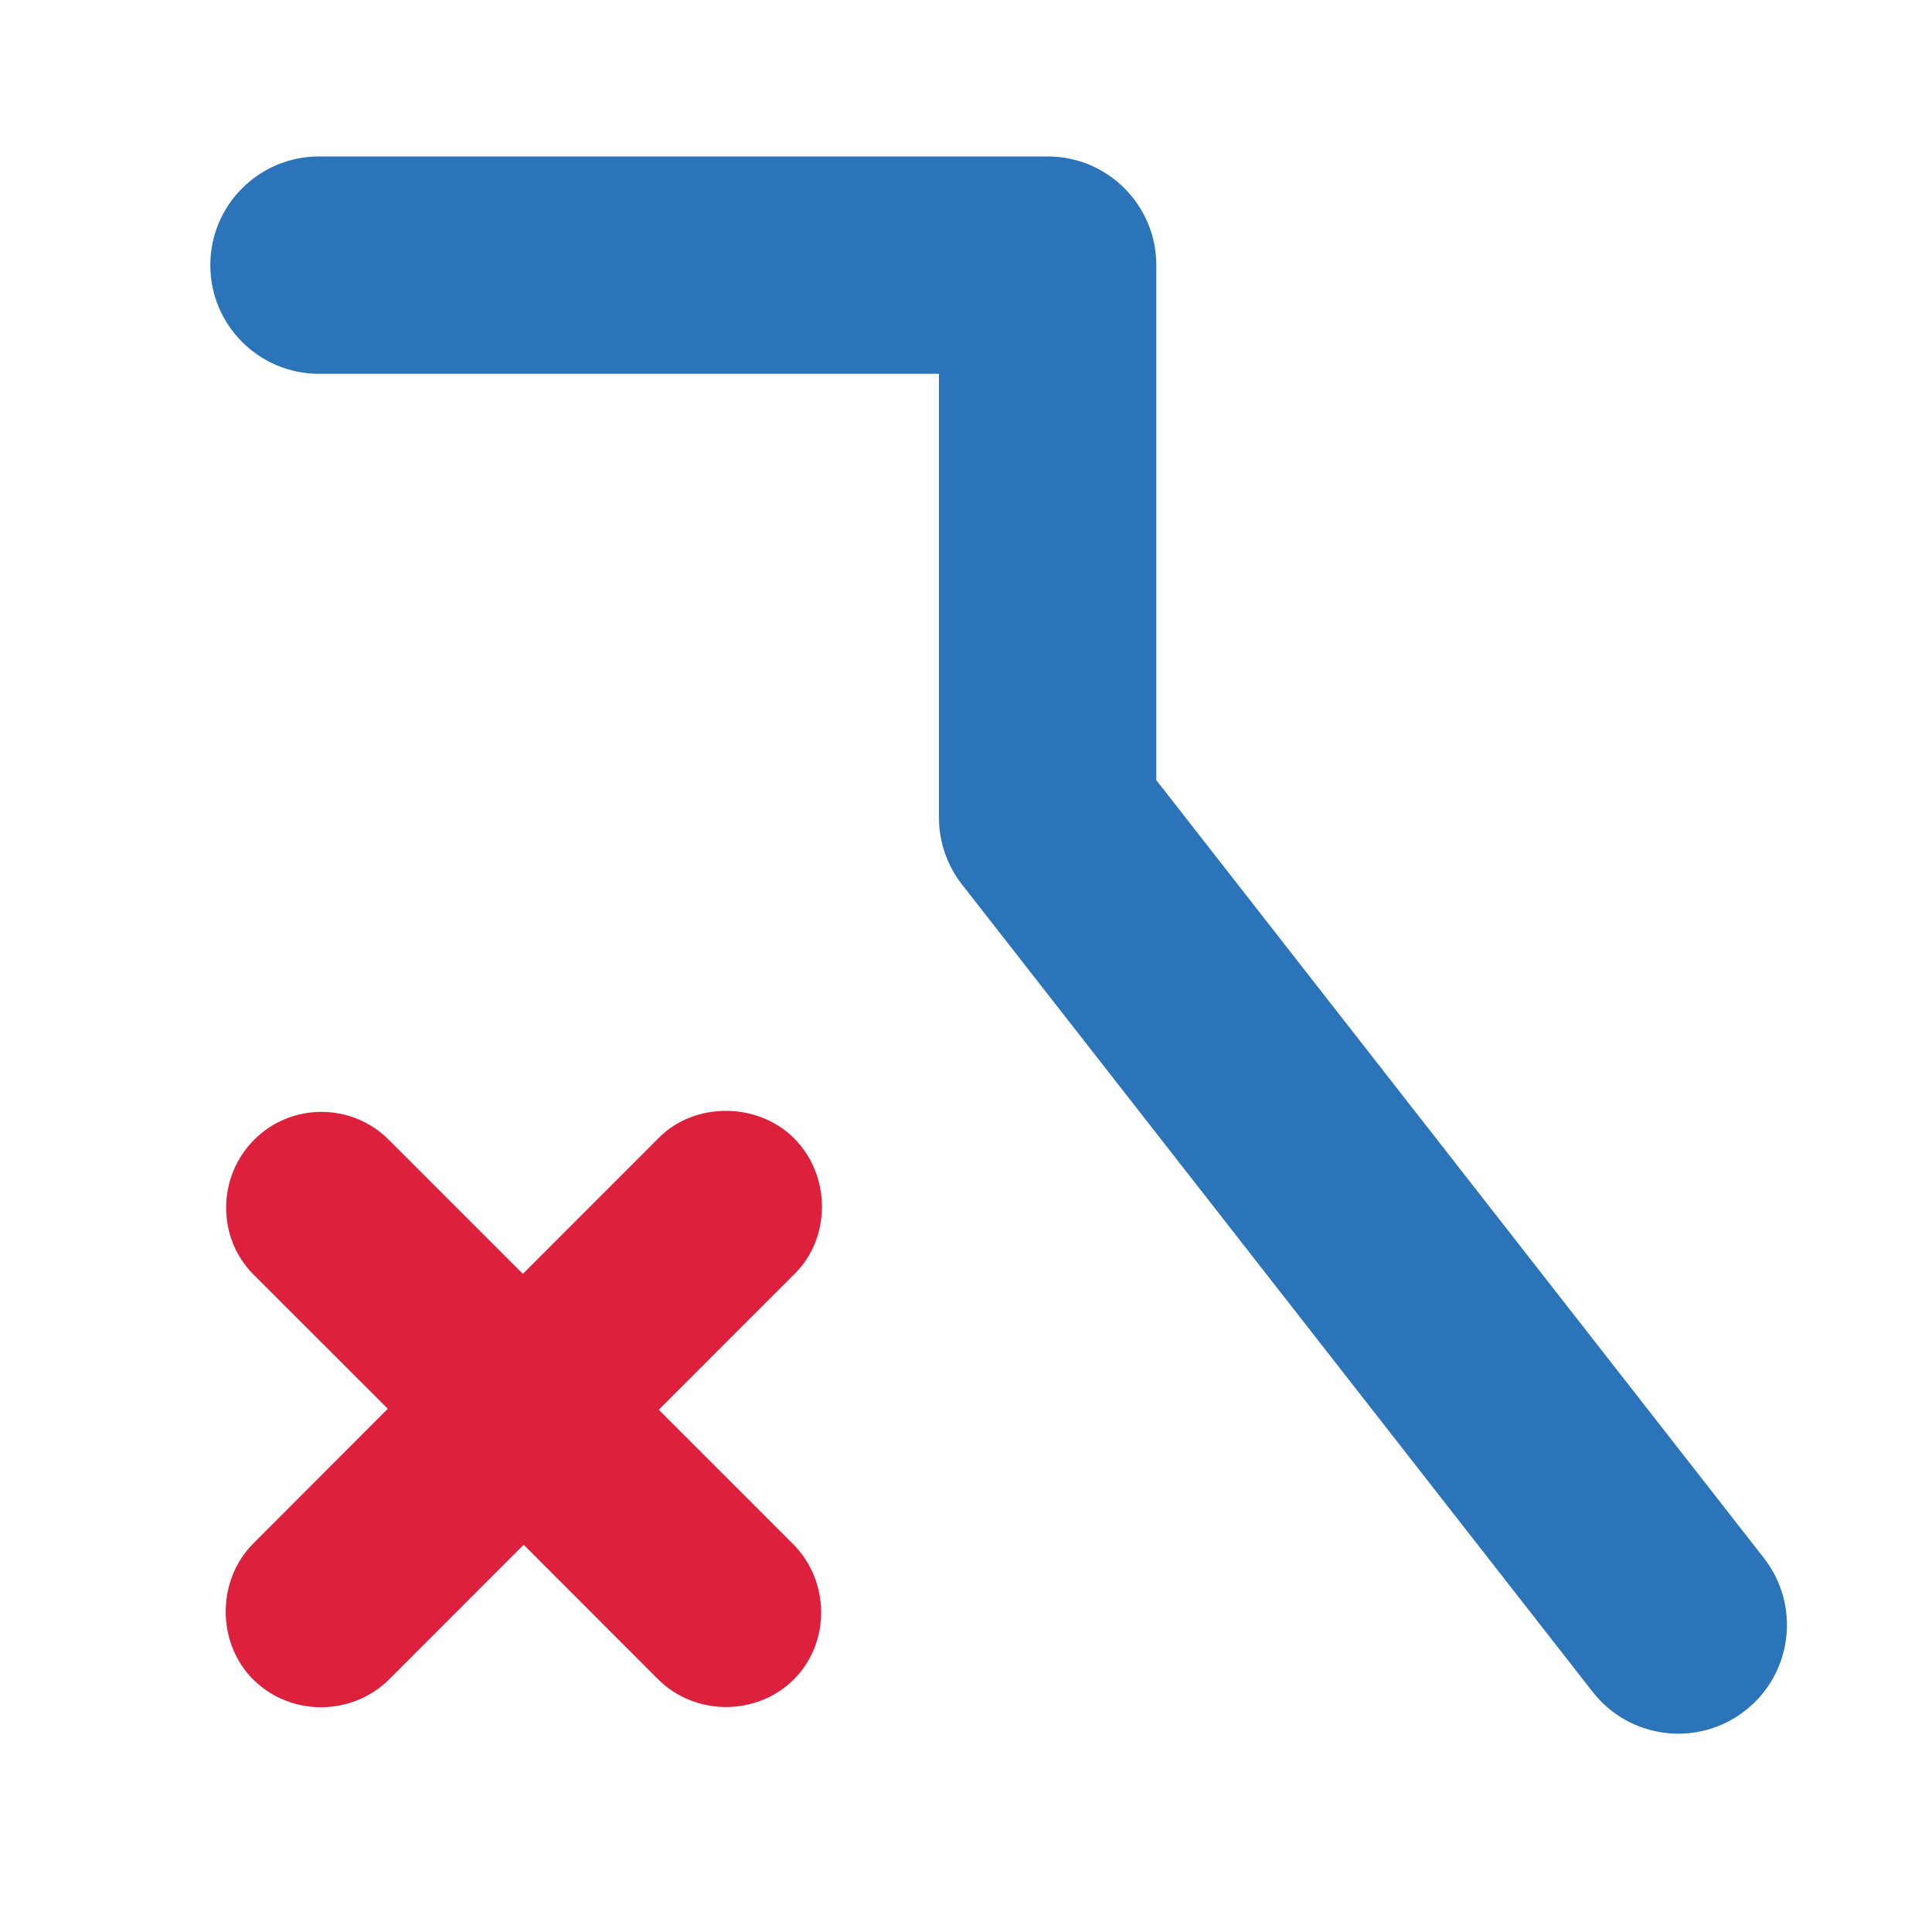 <?xml version="1.0" encoding="UTF-8" standalone="no"?>
<svg width="40px" height="40px" viewBox="0 0 40 40" version="1.1" xmlns="http://www.w3.org/2000/svg" xmlns:xlink="http://www.w3.org/1999/xlink">
    <!-- Generator: Sketch 48.2 (47327) - http://www.bohemiancoding.com/sketch -->
    <title>ripup</title>
    <desc>Created with Sketch.</desc>
    <defs>
        <polygon id="path-1" points="0.374 12 11.999 12 11.999 0.365 0.374 0.365 0.374 12"></polygon>
    </defs>
    <g stroke="none" stroke-width="1" fill="none" fill-rule="evenodd">
        <g>
            <g>
                <g transform="translate(4, 3)">
                    <g transform="translate(0, 0)">
                        <path d="M2.604,4.739 C1.362,4.739 0.354,3.732 0.354,2.489 C0.354,1.247 1.362,0.239 2.604,0.239 L17.69,0.239 C18.932,0.239 19.94,1.247 19.94,2.489 L19.94,13.152 L32.52,29.258 C33.285,30.238 33.111,31.652 32.132,32.417 C31.153,33.182 29.739,33.008 28.974,32.028 L15.917,15.312 C15.608,14.916 15.44,14.429 15.44,13.927 L15.44,4.739 L2.604,4.739 Z" fill="#2B74B9"></path>
                        <g transform="translate(24, 25)">
                            <mask id="mask-2" fill="white">
                                <use xlink:href="#path-1"></use>
                            </mask>
                            <g></g>
                        </g>
                    </g>
                </g>
                <path d="M10.842,31.982 L8.061,34.765 C7.285,35.54 6.008,35.539 5.238,34.768 C4.494,34.024 4.472,32.728 5.248,31.952 L8.029,29.167 L5.248,26.387 C4.483,25.622 4.498,24.358 5.266,23.594 C6.024,22.833 7.277,22.826 8.043,23.592 L10.825,26.374 L13.649,23.549 C14.393,22.805 15.696,22.821 16.438,23.565 C17.209,24.335 17.206,25.618 16.463,26.362 L13.639,29.187 L16.422,31.971 C17.187,32.738 17.196,34.007 16.438,34.768 C15.674,35.533 14.393,35.533 13.625,34.768 L10.842,31.982 Z" fill="#DD203C"></path>
            </g>
        </g>
    </g>
</svg>